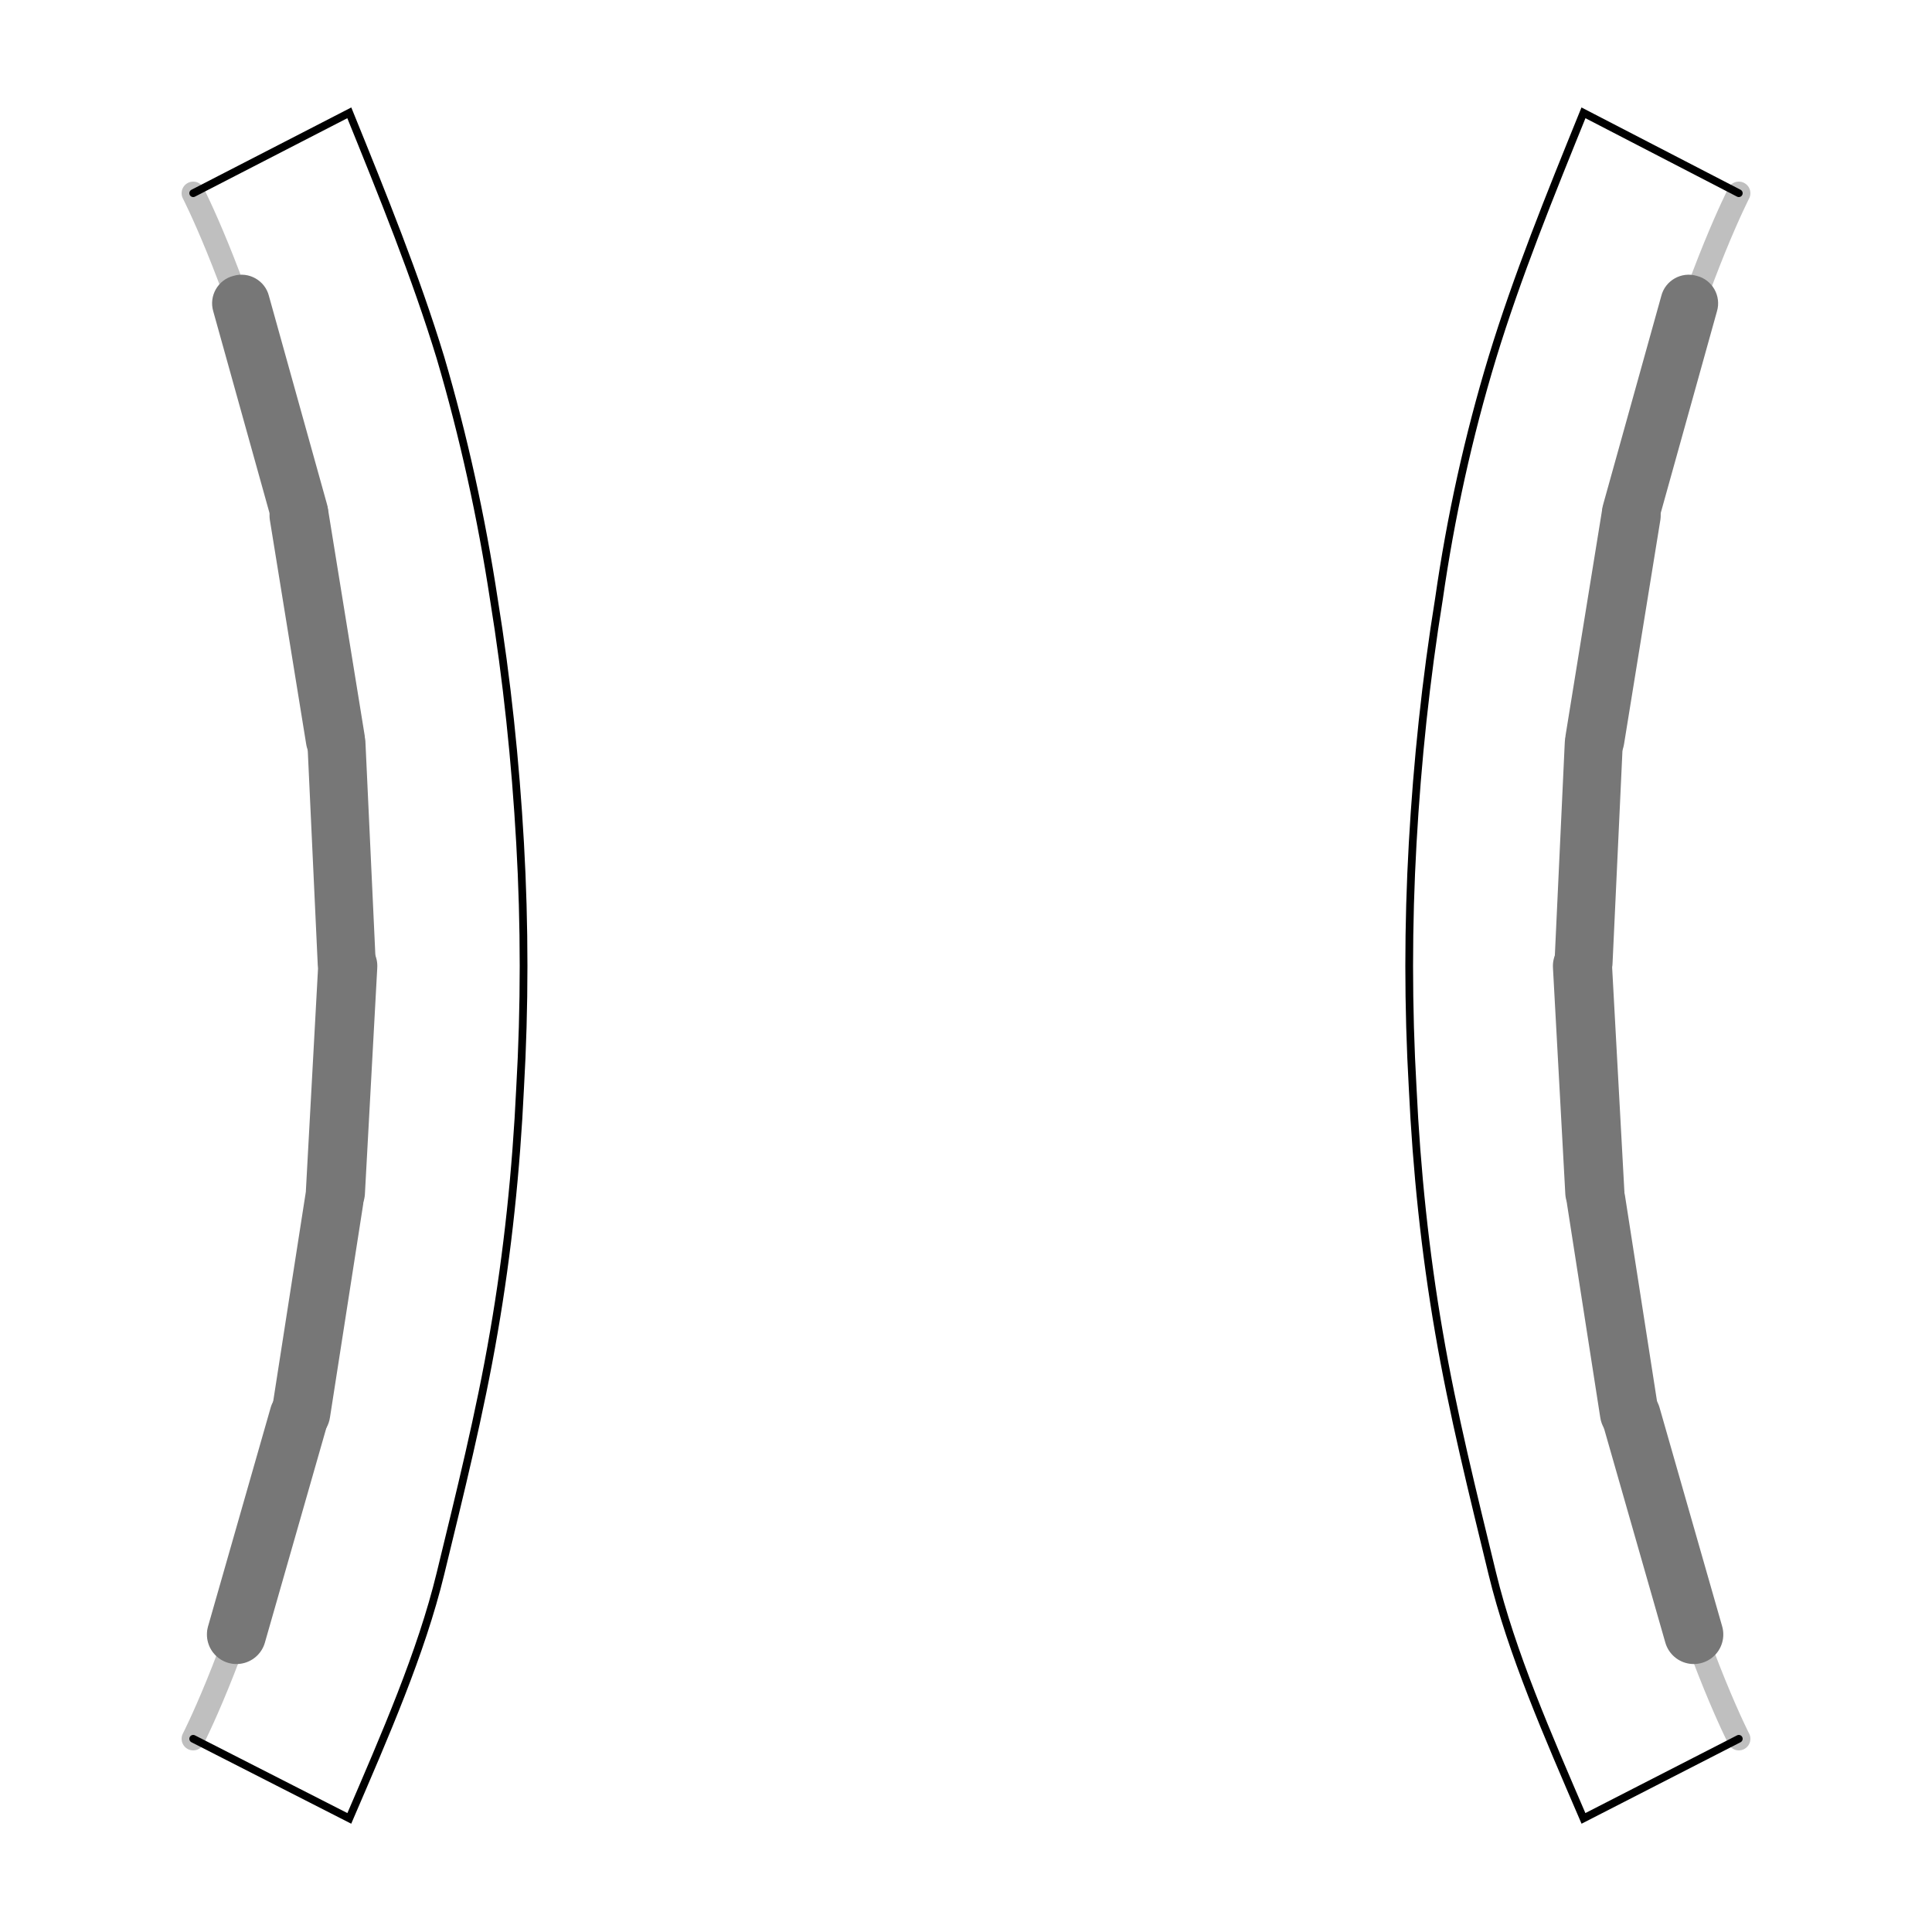 <?xml version="1.0" encoding="UTF-8"?>
<svg id="Layer_1" data-name="Layer 1" xmlns="http://www.w3.org/2000/svg" version="1.1" viewBox="0 0 250 250">
  <defs>
    <style>
      .cls-1 {
        stroke: #000;
      }

      .cls-1, .cls-2, .cls-3 {
        fill: none;
        stroke-linecap: round;
      }

      .cls-1, .cls-3 {
        stroke-miterlimit: 10;
      }

      .cls-2 {
        stroke: #bfbfbf;
        stroke-linejoin: round;
        stroke-width: 3px;
      }

      .cls-3 {
        stroke: #777;
        stroke-width: 7.65px;
      }

      .cls-4 {
        fill: #777;
        stroke-width: 0px;
      }
    </style>
  </defs>
  <path id="joint" class="cls-2" d="M25,25s20,38.7,20,100-20,100-20,100"/>
  <path id="joint-2" class="cls-2" d="M225,25s-20,38.8-20,100,20,100,20,100"/>
  <path class="cls-1" d="M225,25l-20.1-10.4c-4.3,10.6-8.6,21.2-11.8,31.7-3.1,10.2-5.4,20.7-6.9,31.2-1.7,10.5-2.8,21-3.4,31.6-.6,10.6-.6,21.2,0,31.7.5,10.6,1.6,21.2,3.4,31.6,1.8,10.5,4.4,20.9,6.9,31.2s7.2,21,11.8,31.7l20.1-10.3"/>
  <path class="cls-1" d="M217.9,38.5c0-.8.7-1.4,1.5-1.4s1.4.7,1.4,1.5-.7,1.4-1.4,1.4c-.8,0-1.5-.6-1.5-1.5q0,.1,0,0h0Z"/>
  <path class="cls-1" d="M209.9,66.7c0-.8.6-1.4,1.4-1.4s1.4.6,1.4,1.4-.6,1.4-1.4,1.4h0c-.8.1-1.4-.6-1.4-1.4Z"/>
  <path class="cls-1" d="M205.1,95.7c0-.8.6-1.4,1.4-1.4s1.4.6,1.4,1.4-.6,1.4-1.4,1.4h0c-.7,0-1.4-.6-1.4-1.4Z"/>
  <path class="cls-1" d="M203.6,125c0-.8.6-1.4,1.4-1.4s1.4.6,1.4,1.4-.6,1.4-1.4,1.4h0c-.8,0-1.4-.6-1.4-1.4Z"/>
  <path class="cls-1" d="M205.1,154.3c0-.8.6-1.4,1.4-1.4s1.4.6,1.4,1.4-.6,1.4-1.4,1.4h0c-.7,0-1.4-.6-1.4-1.4Z"/>
  <path class="cls-1" d="M209.9,183.2c0-.8.6-1.4,1.4-1.4s1.4.6,1.4,1.4-.6,1.4-1.4,1.4h0c-.8.1-1.4-.6-1.4-1.4Z"/>
  <path class="cls-1" d="M217.9,211.5c0-.8.6-1.4,1.4-1.4s1.4.6,1.4,1.4-.6,1.4-1.4,1.4h0c-.7,0-1.4-.7-1.4-1.4Z"/>
  <path class="cls-1" d="M25,25l20.2-10.4c4.3,10.6,8.6,21.2,11.8,31.7,3,10.2,5.3,20.7,6.9,31.2,1.7,10.5,2.8,21,3.4,31.6s.6,21.2,0,31.7c-.5,10.6-1.6,21.2-3.4,31.6-1.8,10.5-4.4,20.9-6.9,31.2s-7.2,21-11.8,31.7l-20.2-10.3"/>
  <path class="cls-1" d="M29.2,38.5c0-.8.7-1.4,1.5-1.4s1.4.7,1.4,1.5-.7,1.4-1.4,1.4c-.9,0-1.5-.6-1.5-1.5q0,.1,0,0h0Z"/>
  <path class="cls-1" d="M37.3,66.7c0-.8.6-1.4,1.4-1.4s1.4.6,1.4,1.4-.6,1.4-1.4,1.4h0c-.7.1-1.4-.6-1.4-1.4Z"/>
  <path class="cls-1" d="M42,95.7c0-.8.6-1.4,1.4-1.4s1.4.6,1.4,1.4-.6,1.4-1.4,1.4h0c-.8,0-1.4-.6-1.4-1.4Z"/>
  <path class="cls-1" d="M43.6,125c0-.8.6-1.4,1.4-1.4s1.4.6,1.4,1.4-.6,1.4-1.4,1.4h0c-.8,0-1.4-.6-1.4-1.4Z"/>
  <path class="cls-1" d="M42,154.3c0-.8.6-1.4,1.4-1.4s1.4.6,1.4,1.4-.6,1.4-1.4,1.4h0c-.8,0-1.4-.6-1.4-1.4Z"/>
  <path class="cls-1" d="M37.3,183.2c0-.8.6-1.4,1.4-1.4s1.4.6,1.4,1.4-.6,1.4-1.4,1.4h0c-.7.1-1.4-.6-1.4-1.4Z"/>
  <path class="cls-1" d="M29.2,211.5c0-.8.6-1.4,1.4-1.4s1.4.6,1.4,1.4-.6,1.4-1.4,1.4h0c-.7,0-1.4-.7-1.4-1.4Z"/>
  <path class="cls-4" d="M39.7,69.8h0c-2,.6-4.1-.6-4.6-2.6l-7.5-26.9c-.6-2,.6-4.1,2.6-4.6h0c2-.6,4.1.6,4.6,2.6l7.5,26.9c.6,2-.6,4-2.6,4.6Z"/>
  <path class="cls-4" d="M38.4,186.6h0c2.1.3,4-1.1,4.3-3.2l4.3-27.6c.3-2.1-1.1-4-3.2-4.3h0c-2.1-.3-4,1.1-4.3,3.2l-4.3,27.6c-.3,2.1,1.1,4,3.2,4.3Z"/>
  <path class="cls-4" d="M45,128.1h0c-2.1.1-3.9-1.5-3.9-3.6l-1.3-27.9c-.1-2.1,1.5-3.9,3.6-3.9h0c2.1-.1,3.9,1.5,3.9,3.6l1.3,27.9c.1,2.1-1.6,3.8-3.6,3.9Z"/>
  <path class="cls-4" d="M31.6,215.1h0c-2,.6-4.1-.6-4.6-2.6h0c-.6-2,.6-4.1,2.6-4.6h0c2-.6,4.1.6,4.6,2.6h0c.6,2-.6,4-2.6,4.6Z"/>
  <line class="cls-3" x1="38.7" y1="66.7" x2="43.4" y2="95.7"/>
  <line class="cls-3" x1="45" y1="125" x2="43.4" y2="154.3"/>
  <line class="cls-3" x1="38.7" y1="183.2" x2="30.6" y2="211.5"/>
  <path class="cls-4" d="M207.47,65.2l7.5-26.9c.5-2,2.6-3.2,4.6-2.6h0c2,.5,3.2,2.6,2.6,4.6l-7.5,26.9c-.5,2-2.6,3.2-4.6,2.6h0c-2-.6-3.2-2.6-2.6-4.6Z"/>
  <path class="cls-4" d="M214.57,182.3l-4.3-27.6c-.3-2.1-2.2-3.5-4.3-3.2h0c-2.1.3-3.5,2.2-3.2,4.3l4.3,27.6c.3,2.1,2.2,3.5,4.3,3.2h0c2.1-.3,3.5-2.2,3.2-4.3Z"/>
  <path class="cls-4" d="M201.17,124.2l1.3-27.9c0-2.1,1.8-3.7,3.9-3.6h0c2.1,0,3.7,1.8,3.6,3.9l-1.3,27.9c0,2.1-1.8,3.7-3.9,3.6h0c-2-.1-3.7-1.8-3.6-3.9Z"/>
  <line class="cls-3" x1="211.07" y1="66.7" x2="206.37" y2="95.7"/>
  <line class="cls-3" x1="204.77" y1="125" x2="206.37" y2="154.3"/>
  <line class="cls-3" x1="211.07" y1="183.2" x2="219.17" y2="211.5"/>
  <path class="cls-3" d="M206.55,95.7"/>
  <path class="cls-3" d="M205,125"/>
  <path class="cls-3" d="M219.8,38.4"/>
</svg>
